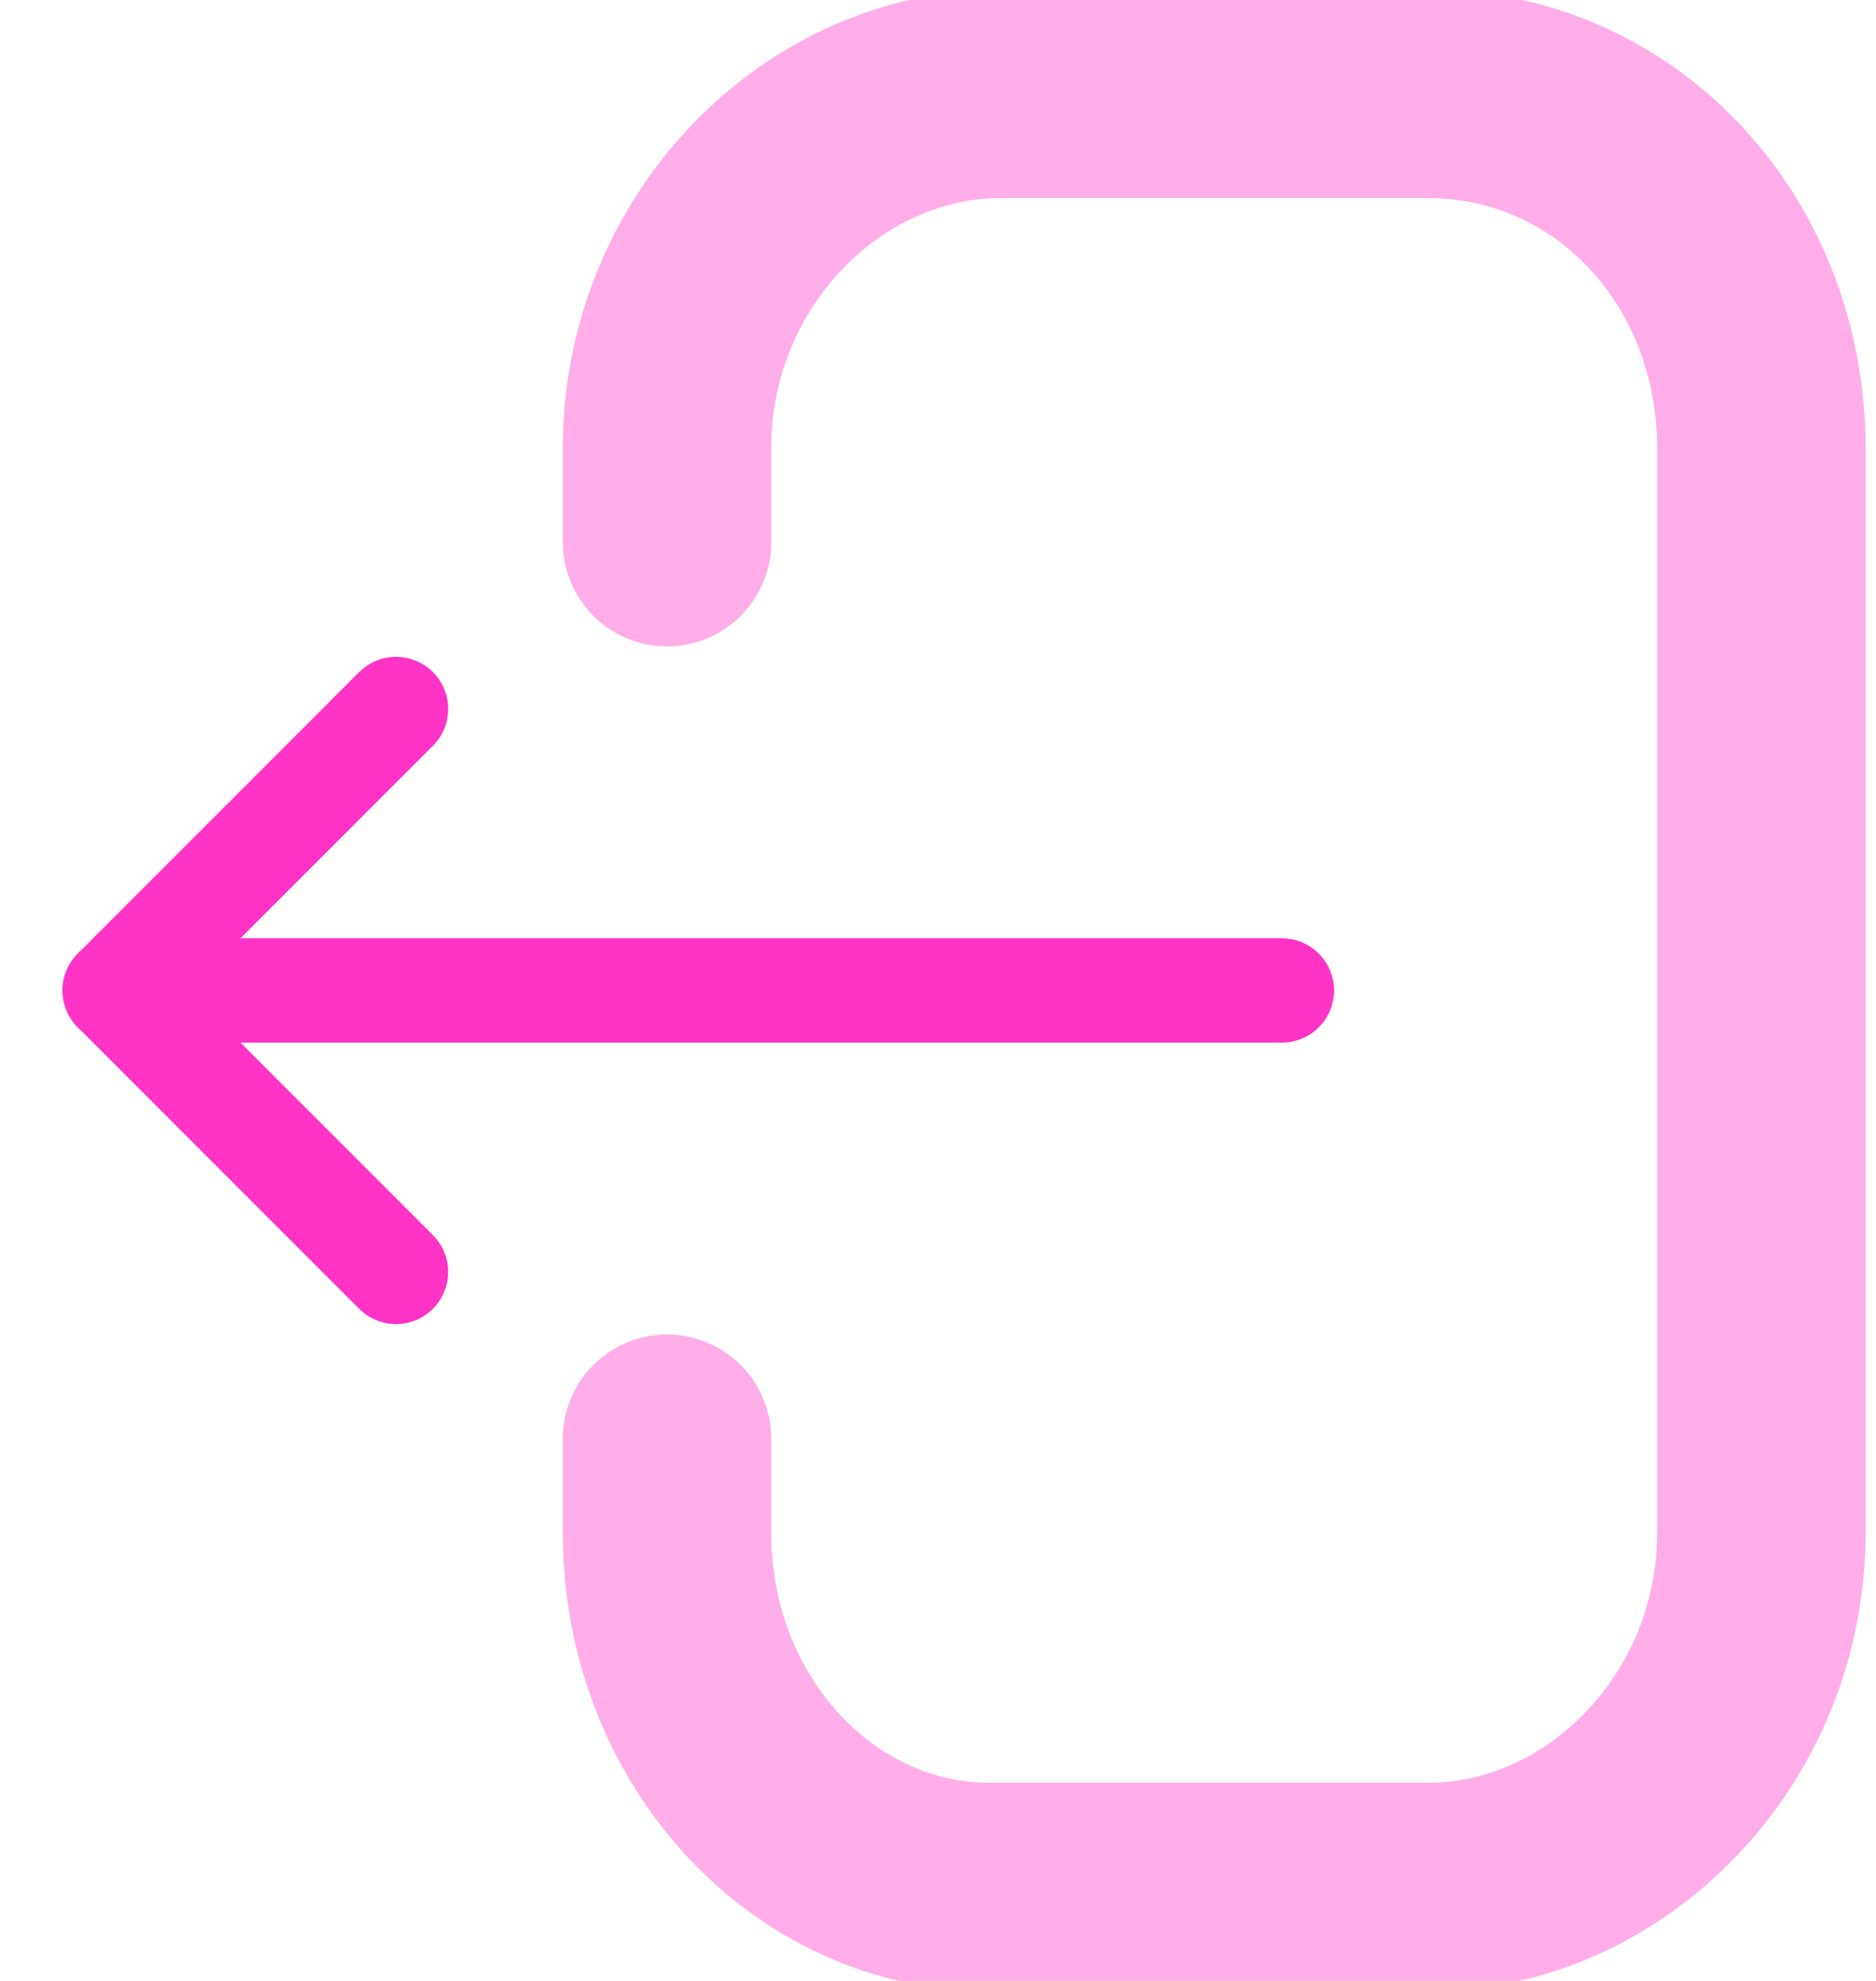<?xml version="1.0" encoding="utf-8"?>
<!-- Generator: Adobe Illustrator 24.3.0, SVG Export Plug-In . SVG Version: 6.00 Build 0)  -->
<svg version="1.1" xmlns="http://www.w3.org/2000/svg" xmlns:xlink="http://www.w3.org/1999/xlink" x="0px" y="0px"
	 viewBox="0 0 18 19" style="enable-background:new 0 0 18 19;" xml:space="preserve">
<style type="text/css">
	.st0{display:none;}
	.st1{display:inline;fill:none;stroke:#3378FF;stroke-linecap:round;stroke-linejoin:round;}
	
		.st2{display:inline;opacity:0.4;fill:none;stroke:#3378FF;stroke-width:2;stroke-linecap:round;stroke-linejoin:round;enable-background:new    ;}
	.st3{opacity:0.4;fill:none;stroke:#FF33C6;stroke-width:2;stroke-linecap:round;stroke-linejoin:round;enable-background:new    ;}
	.st4{fill:none;stroke:#FF33C6;stroke-linecap:round;stroke-linejoin:round;}
</style>
<g id="Layer_1" class="st0">
	<path class="st1" d="M12.3,9.5H1.2"/>
	<path class="st1" d="M9.6,12.2l2.7-2.7L9.6,6.8"/>
	<path class="st2" d="M6.5,5.2V4.4C6.5,2.5,7.9,1,9.6,1h4.1c1.7,0,3.1,1.5,3.1,3.4l0,10.3c0,1.9-1.4,3.4-3.1,3.4H9.6
		c-1.7,0-3.1-1.5-3.1-3.4v-0.9"/>
</g>
<g id="Layer_2">
	<path class="st3" d="M6.4,13.8v0.9c0,1.9,1.4,3.4,3.1,3.4h4.2c1.7,0,3.2-1.5,3.2-3.4V4.3c0-1.9-1.4-3.4-3.2-3.4H9.6
		c-1.7,0-3.2,1.5-3.2,3.4v0.9"/>
	<path class="st4" d="M1.1,9.5h11.2"/>
	<path class="st4" d="M3.8,6.8L1.1,9.5l2.7,2.7"/>
</g>
</svg>
